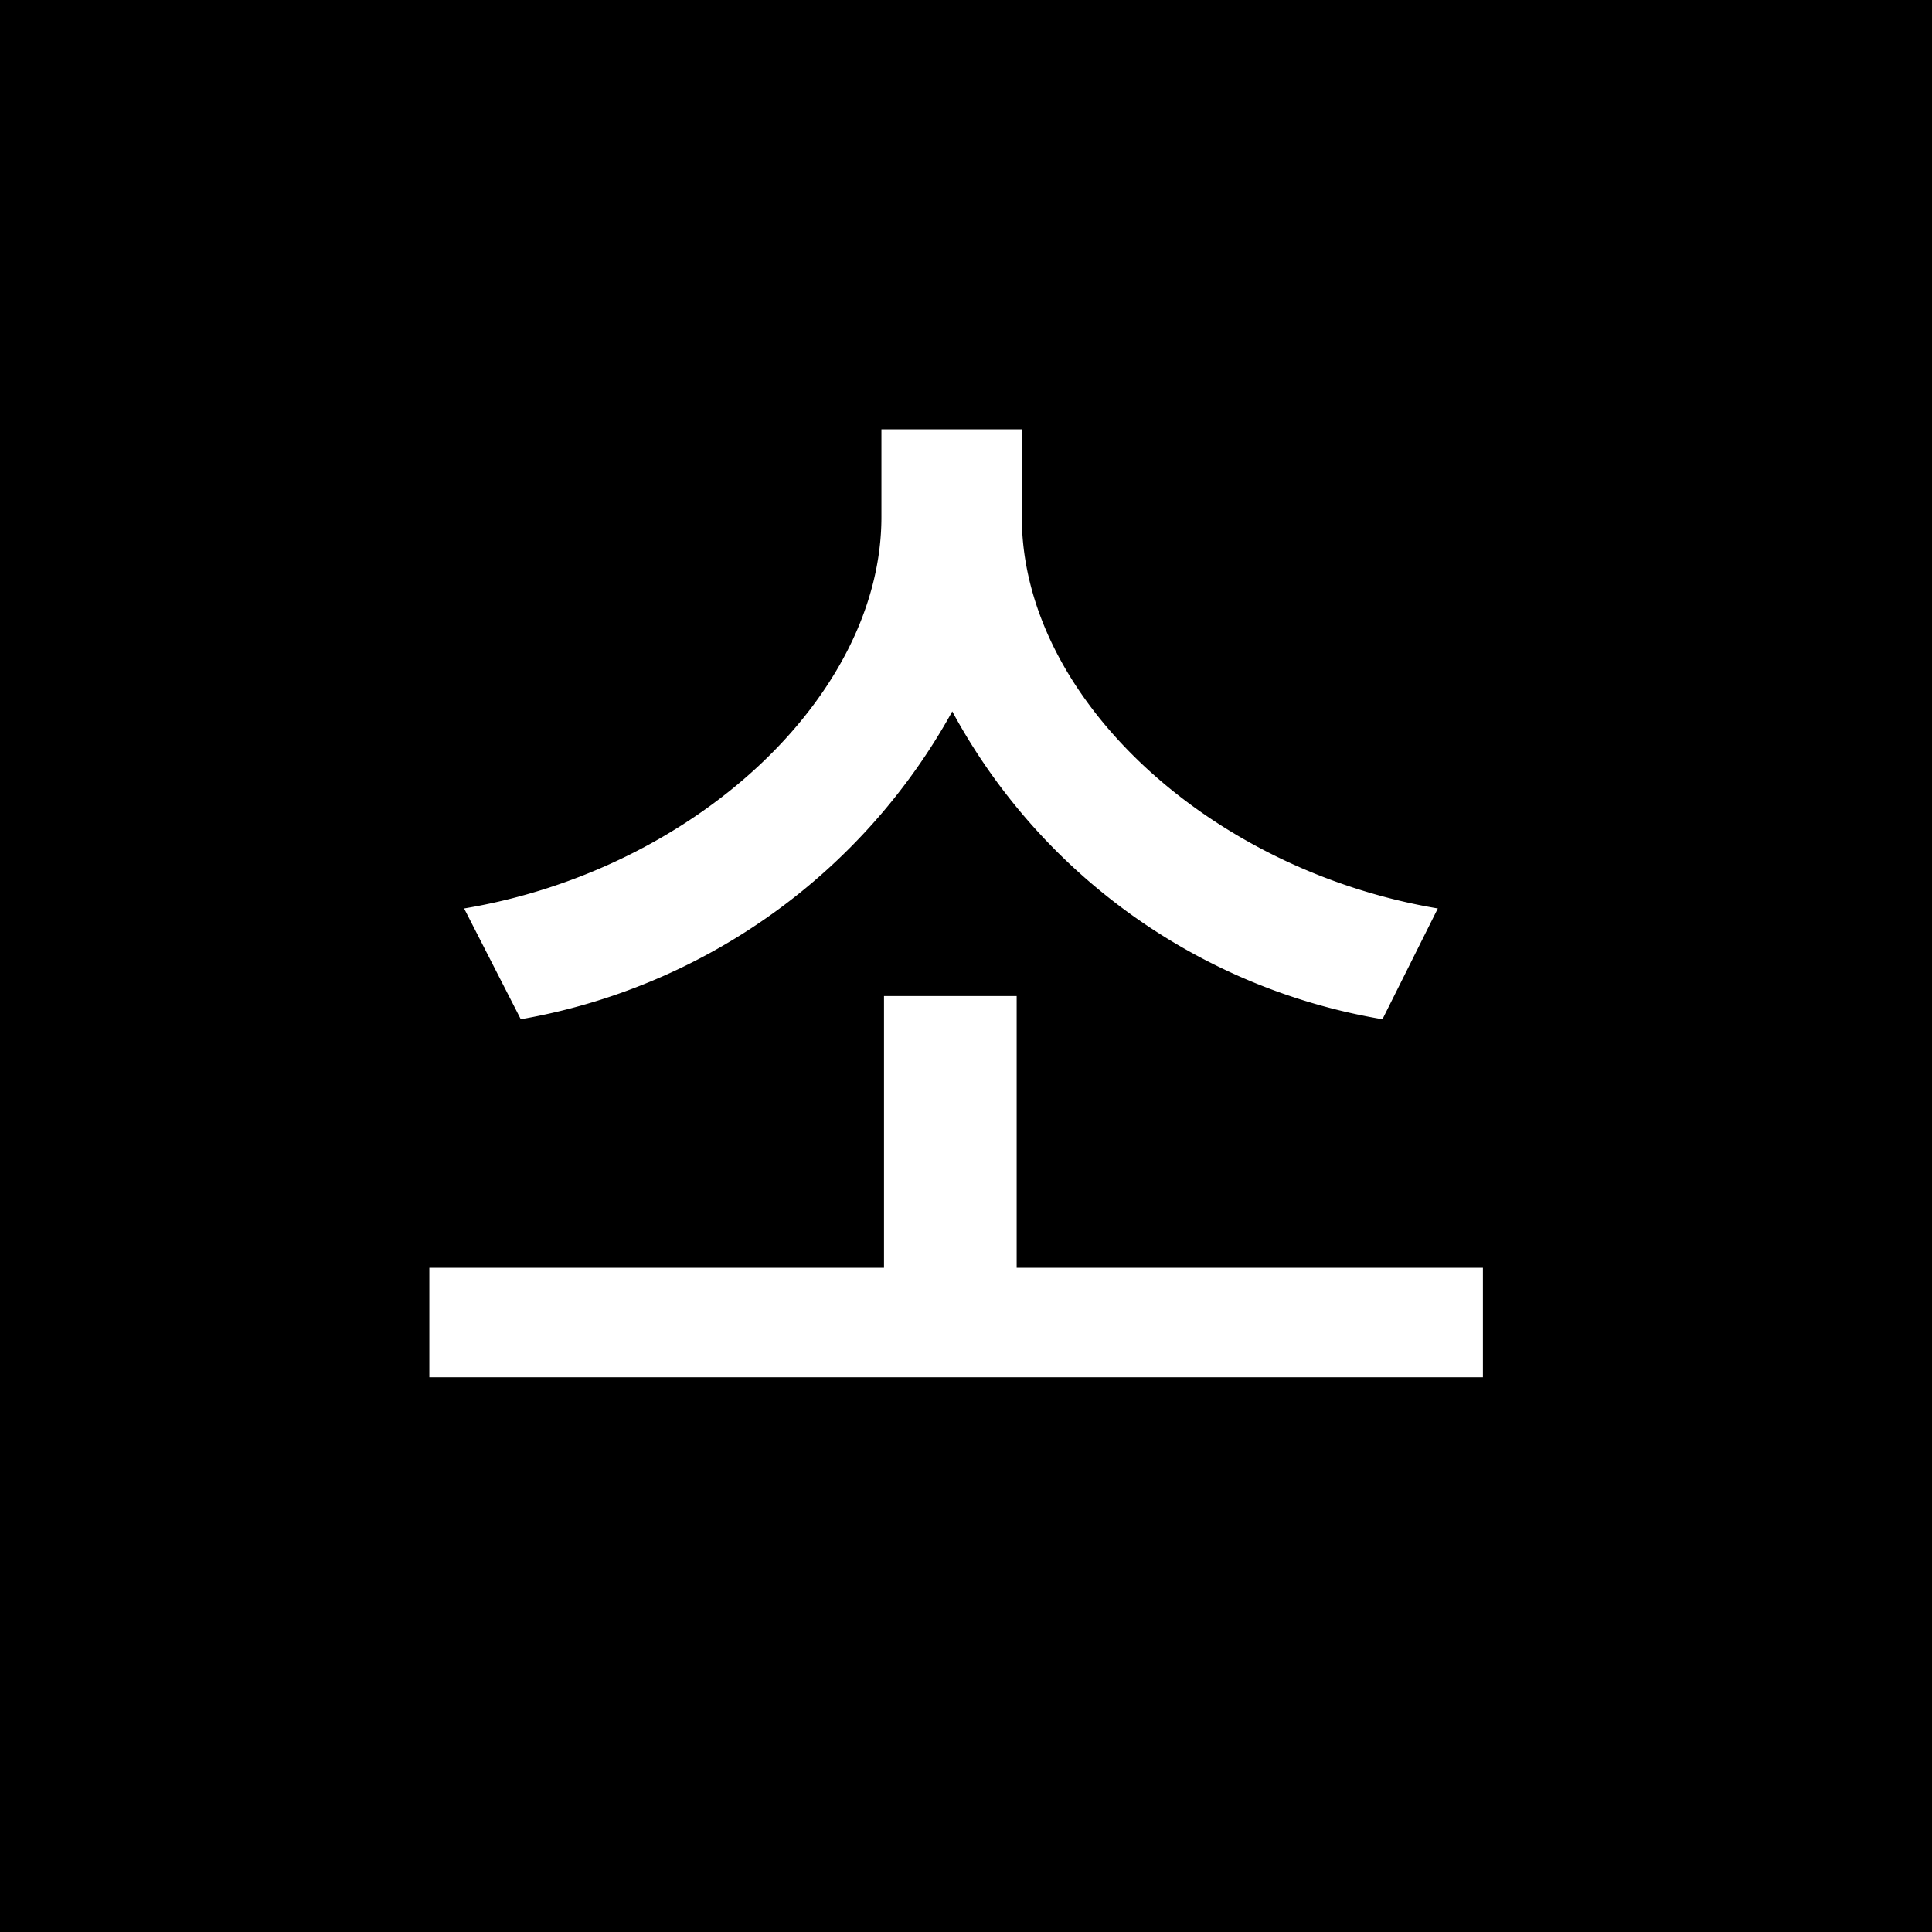 <svg xmlns="http://www.w3.org/2000/svg" width="18" height="18" viewBox="0 0 18 18">
    <g data-name="그룹 31076">
        <path data-name="사각형 6516" d="M0 0h18v18H0z"/>
        <path data-name="패스 46225" d="M10.008-4.788c-2.136-.36-3.876-1.968-3.876-3.648v-.816H4.824v.816c0 1.668-1.74 3.288-3.888 3.648l.528 1.032a5.711 5.711 0 0 0 4.02-2.868 5.617 5.617 0 0 0 4.008 2.868zM6.084-1.44v-2.532H4.848v2.532H.612v1.02h9.816v-1.02z" transform="translate(3.388 13.252)" style="fill:#fff"/>
    </g>
</svg>
